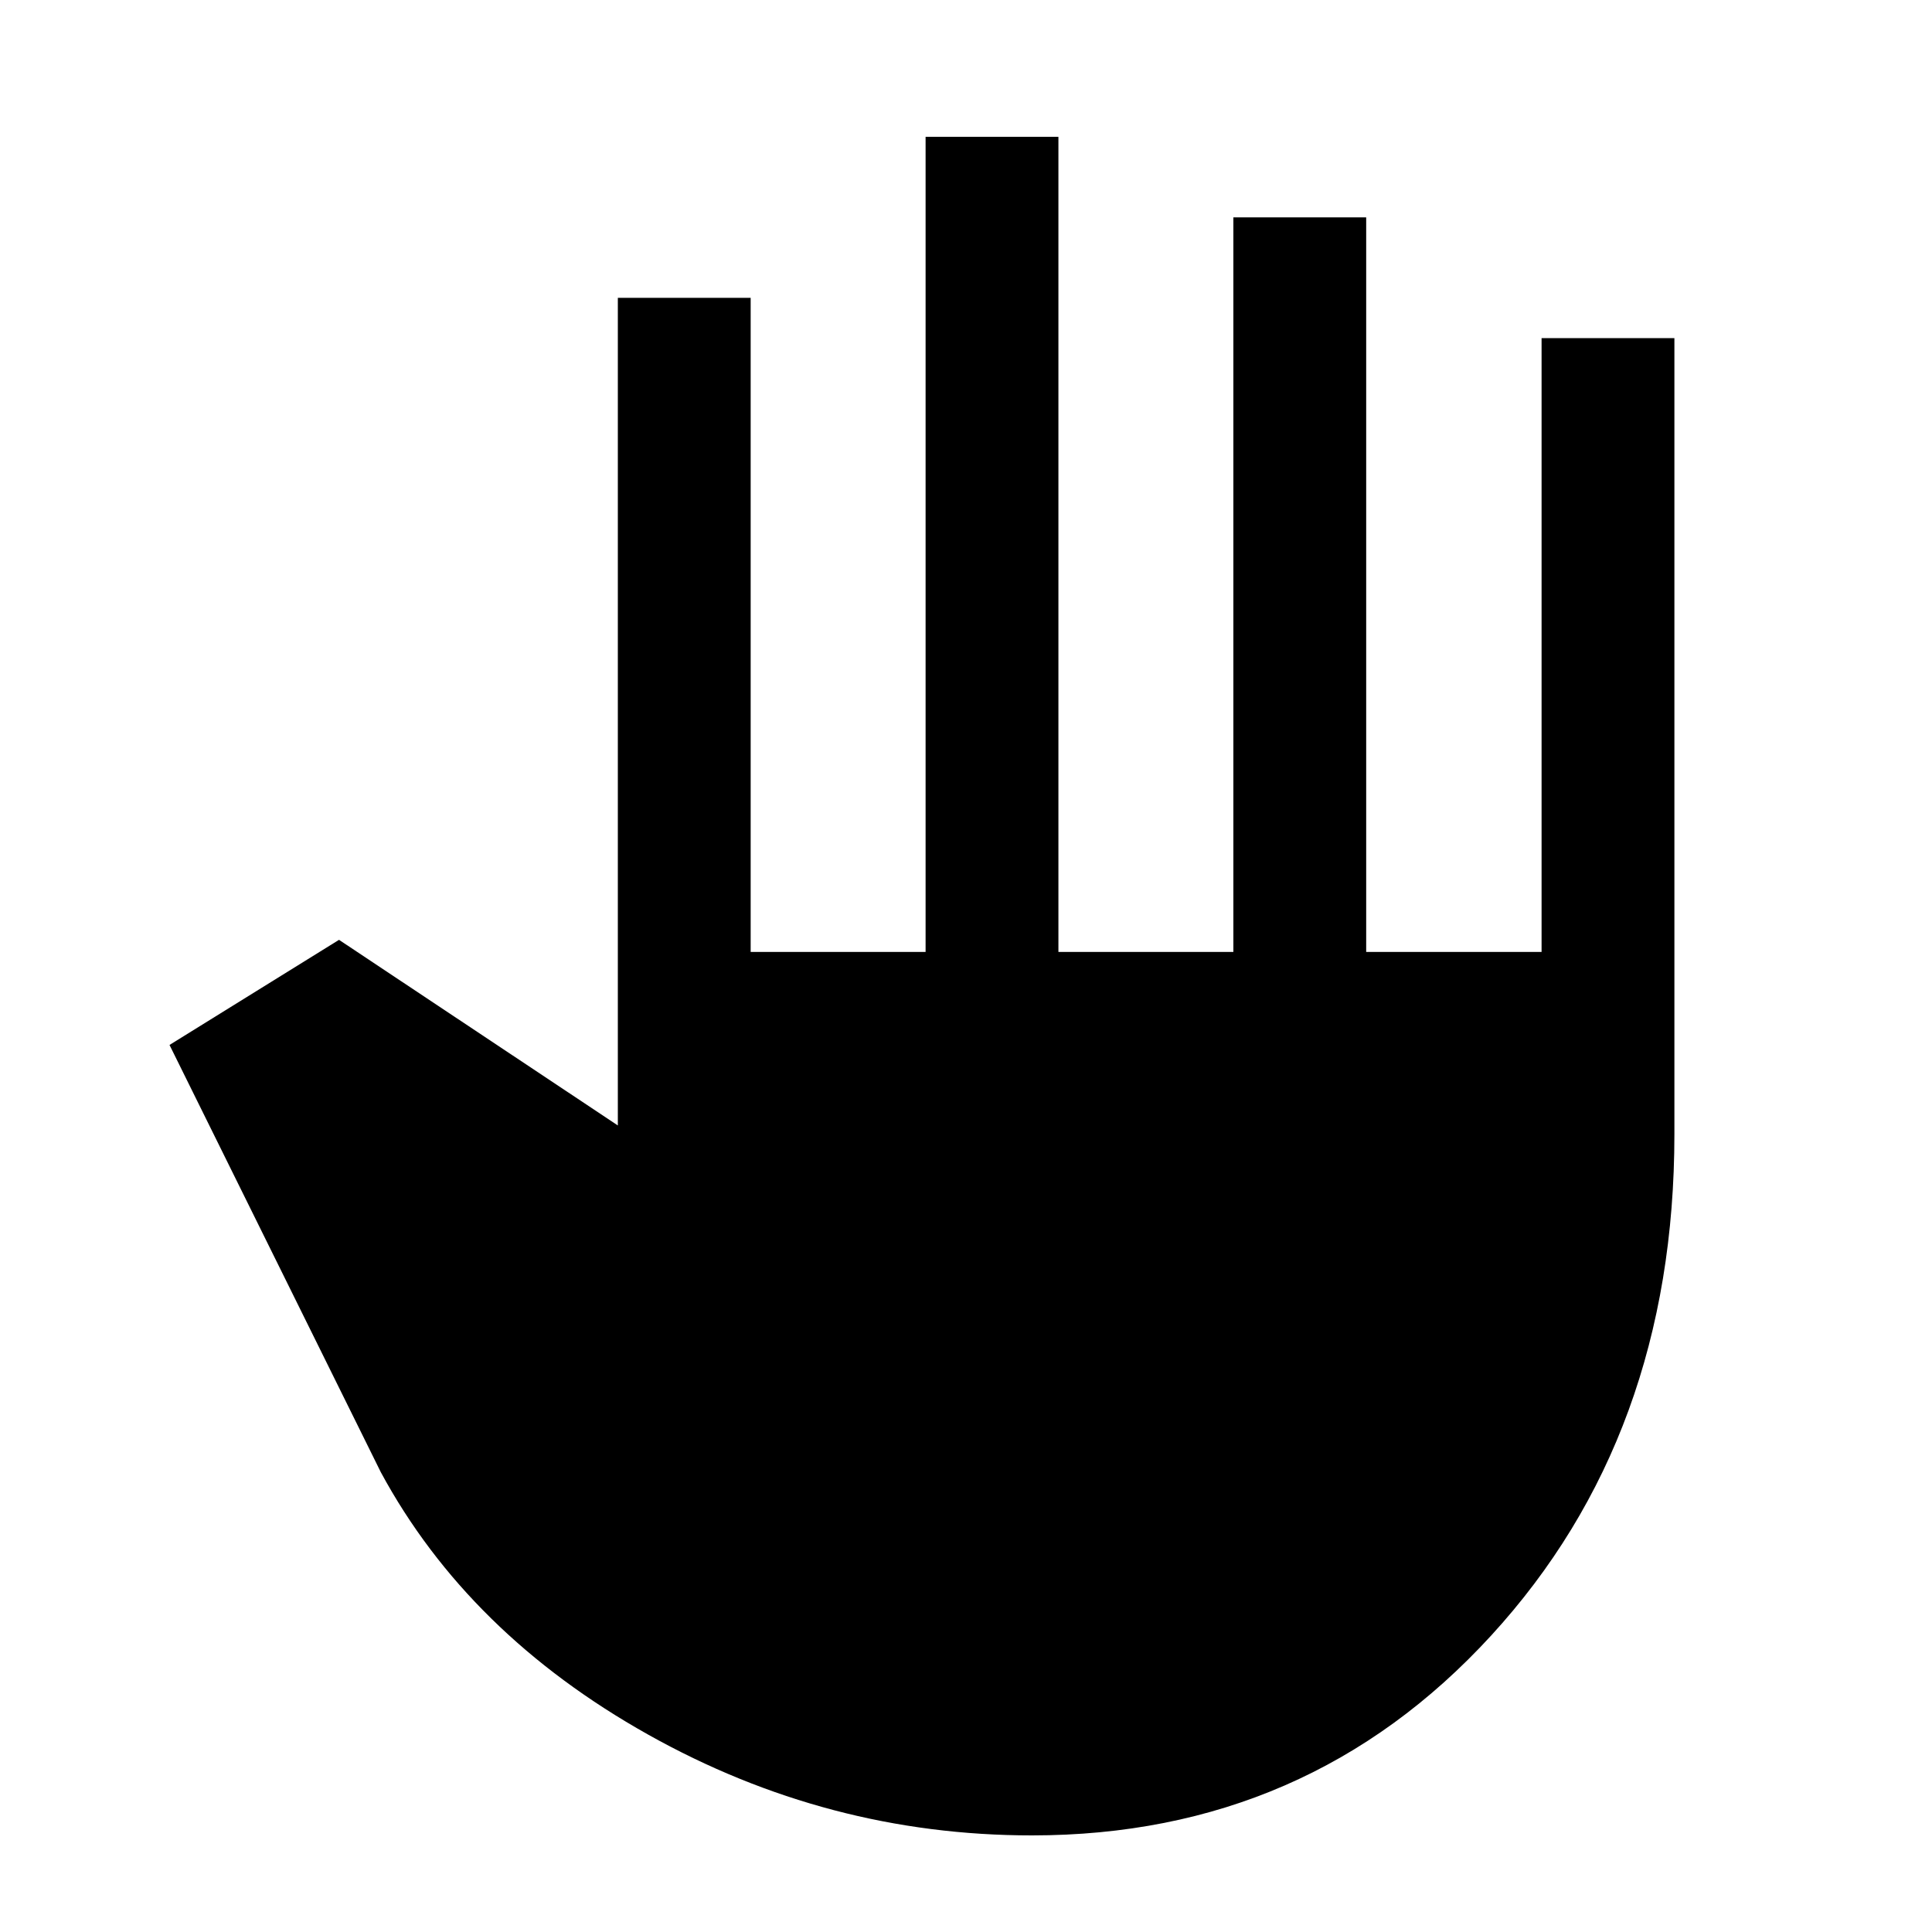 <svg xmlns="http://www.w3.org/2000/svg" height="24" viewBox="0 -960 960 960" width="24"><path d="M512.77-48Q411.38-48 322-98.12q-89.38-50.11-132.77-130.34l-105-212.31L168.46-493 307-400.77V-812h66v325h86.92v-405h66v405h86.93v-365h66v365H766v-305h66v395.54q0 149.83-91.04 249.14Q649.92-48 512.77-48Z"/></svg>